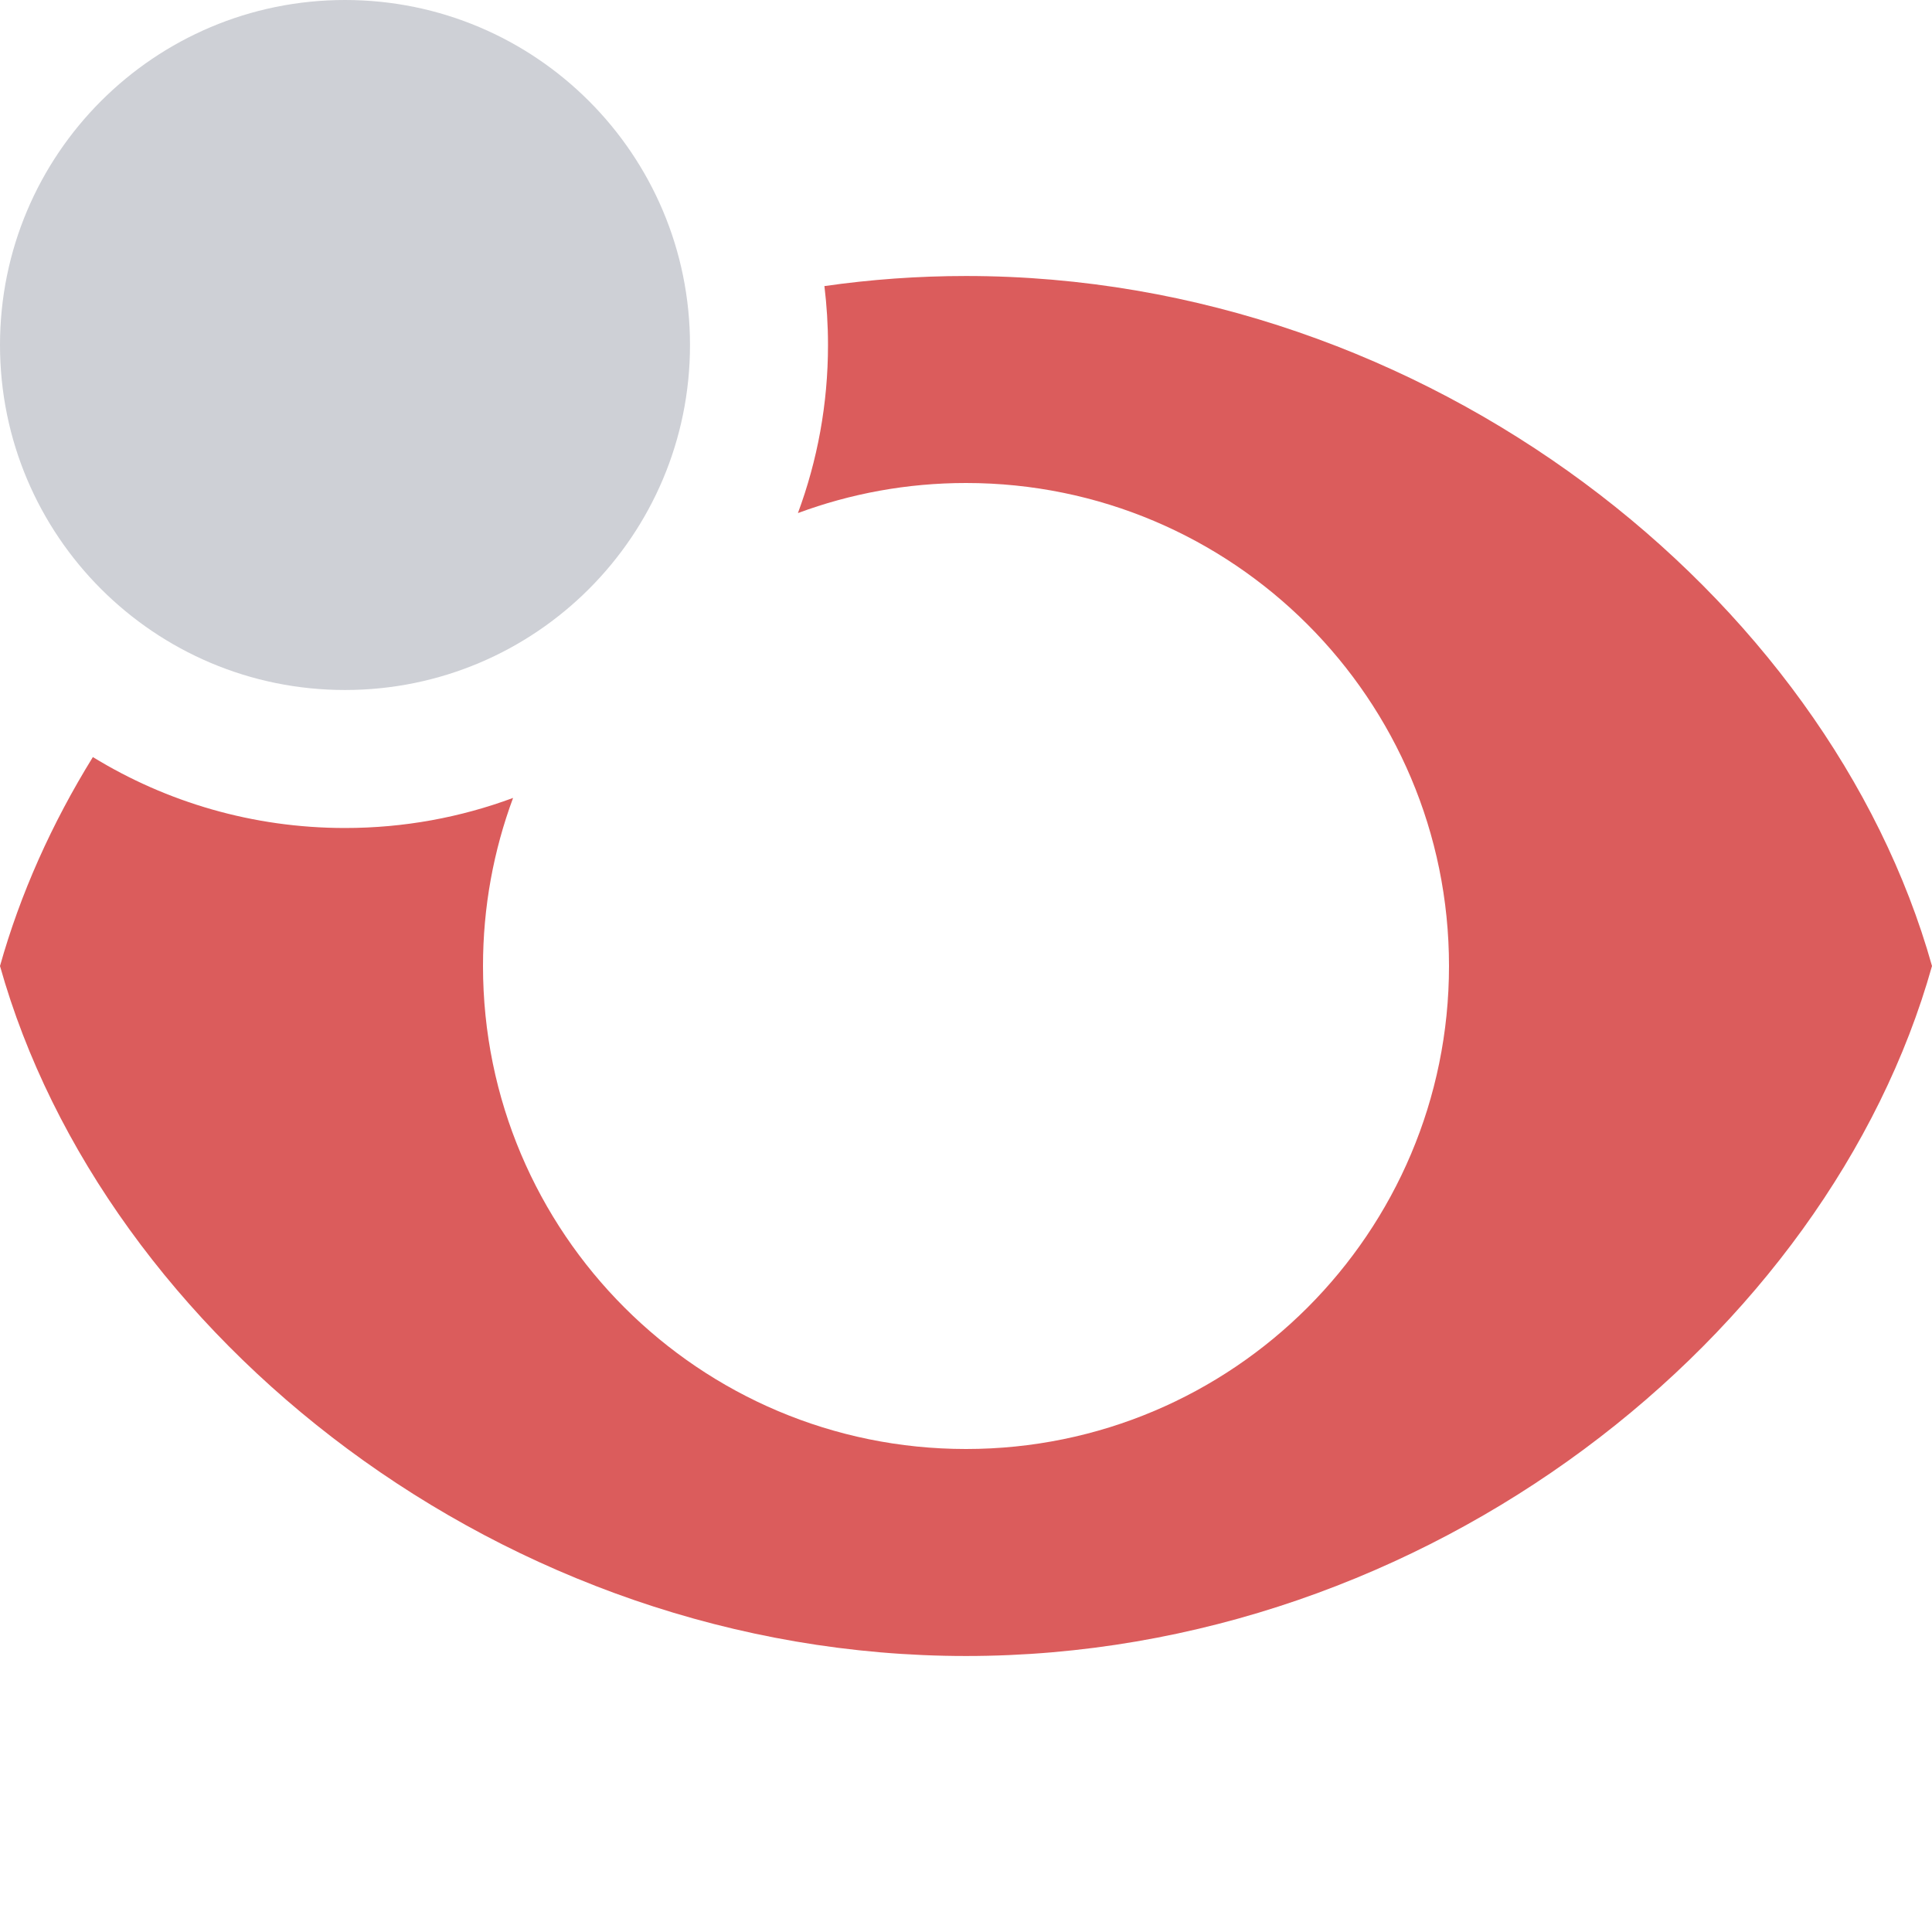 <svg width="14" height="14" viewBox="0 0 14 14" fill="none" xmlns="http://www.w3.org/2000/svg">
<path fill-rule="evenodd" clip-rule="evenodd" d="M2.5 5C3.881 5 5 3.881 5 2.5C5 1.119 3.881 0 2.5 0C1.119 0 0 1.119 0 2.5C0 3.881 1.119 5 2.5 5Z" fill="#CED0D6"/>
<path d="M3.718 5.782C3.338 5.923 2.928 6 2.5 6C1.831 6 1.205 5.812 0.673 5.486C0.375 5.968 0.147 6.477 0 7C0.75 9.672 3.641 12 7 12C10.359 12 13.25 9.672 14 7C13.25 4.328 10.359 2 7 2C6.652 2 6.31 2.025 5.974 2.073C5.991 2.213 6 2.355 6 2.5C6 2.928 5.923 3.338 5.782 3.718C6.162 3.577 6.572 3.5 7 3.5C8.933 3.5 10.5 5.067 10.5 7C10.5 8.933 8.933 10.5 7 10.5C5.067 10.5 3.5 8.933 3.5 7C3.5 6.572 3.577 6.162 3.718 5.782Z" fill="#DB5C5C"/>
</svg>
